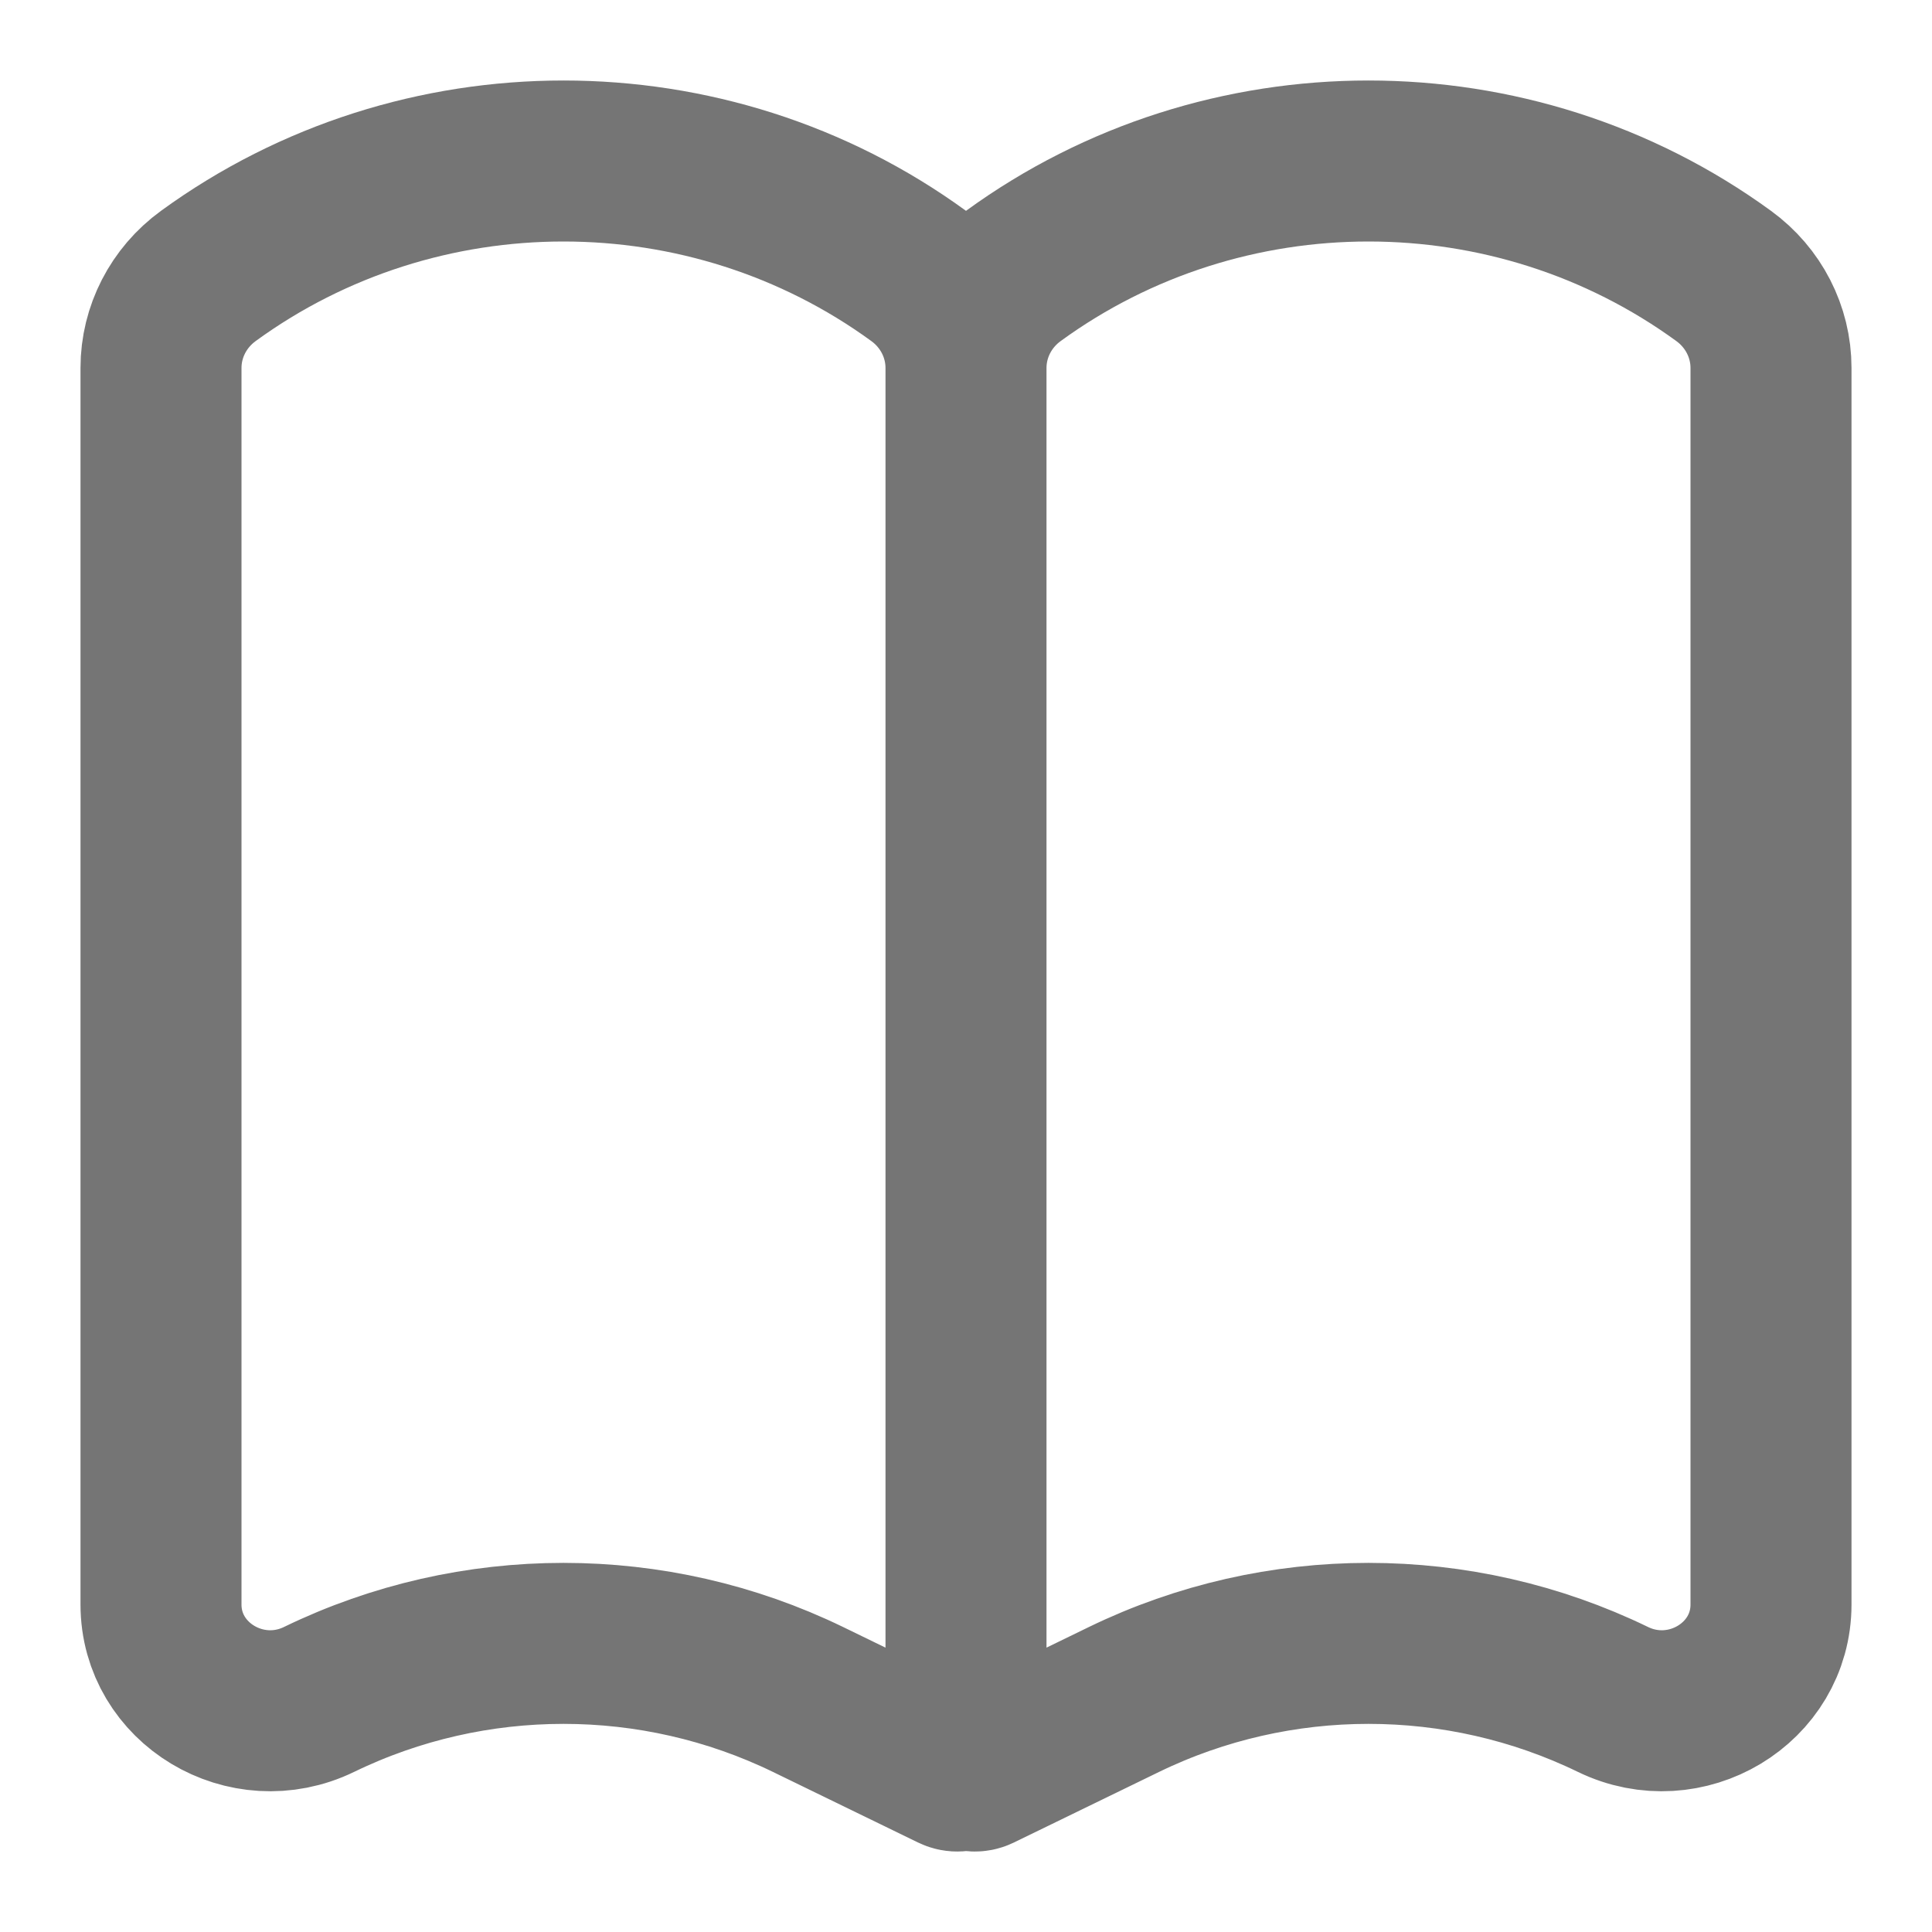<svg width="18" height="18" viewBox="0 0 18 18" fill="none" xmlns="http://www.w3.org/2000/svg">
<path d="M9 16.421V3.428M9 16.421C9 16.48 9.064 16.518 9.118 16.492L10.473 15.833C11.907 15.137 13.593 15.137 15.027 15.833C15.704 16.162 16.5 15.684 16.5 14.949V3.428C16.5 3.091 16.337 2.773 16.059 2.571C14.098 1.143 11.402 1.143 9.441 2.571C9.163 2.773 9 3.091 9 3.428M9 16.421C9 16.48 8.936 16.518 8.882 16.492L7.527 15.833C6.093 15.137 4.407 15.137 2.973 15.833C2.296 16.162 1.5 15.684 1.5 14.949V3.428C1.5 3.091 1.663 2.773 1.941 2.571C3.902 1.143 6.598 1.143 8.559 2.571C8.837 2.773 9 3.091 9 3.428" stroke="#757575" stroke-width="1.5" stroke-linecap="round"/>
</svg>
